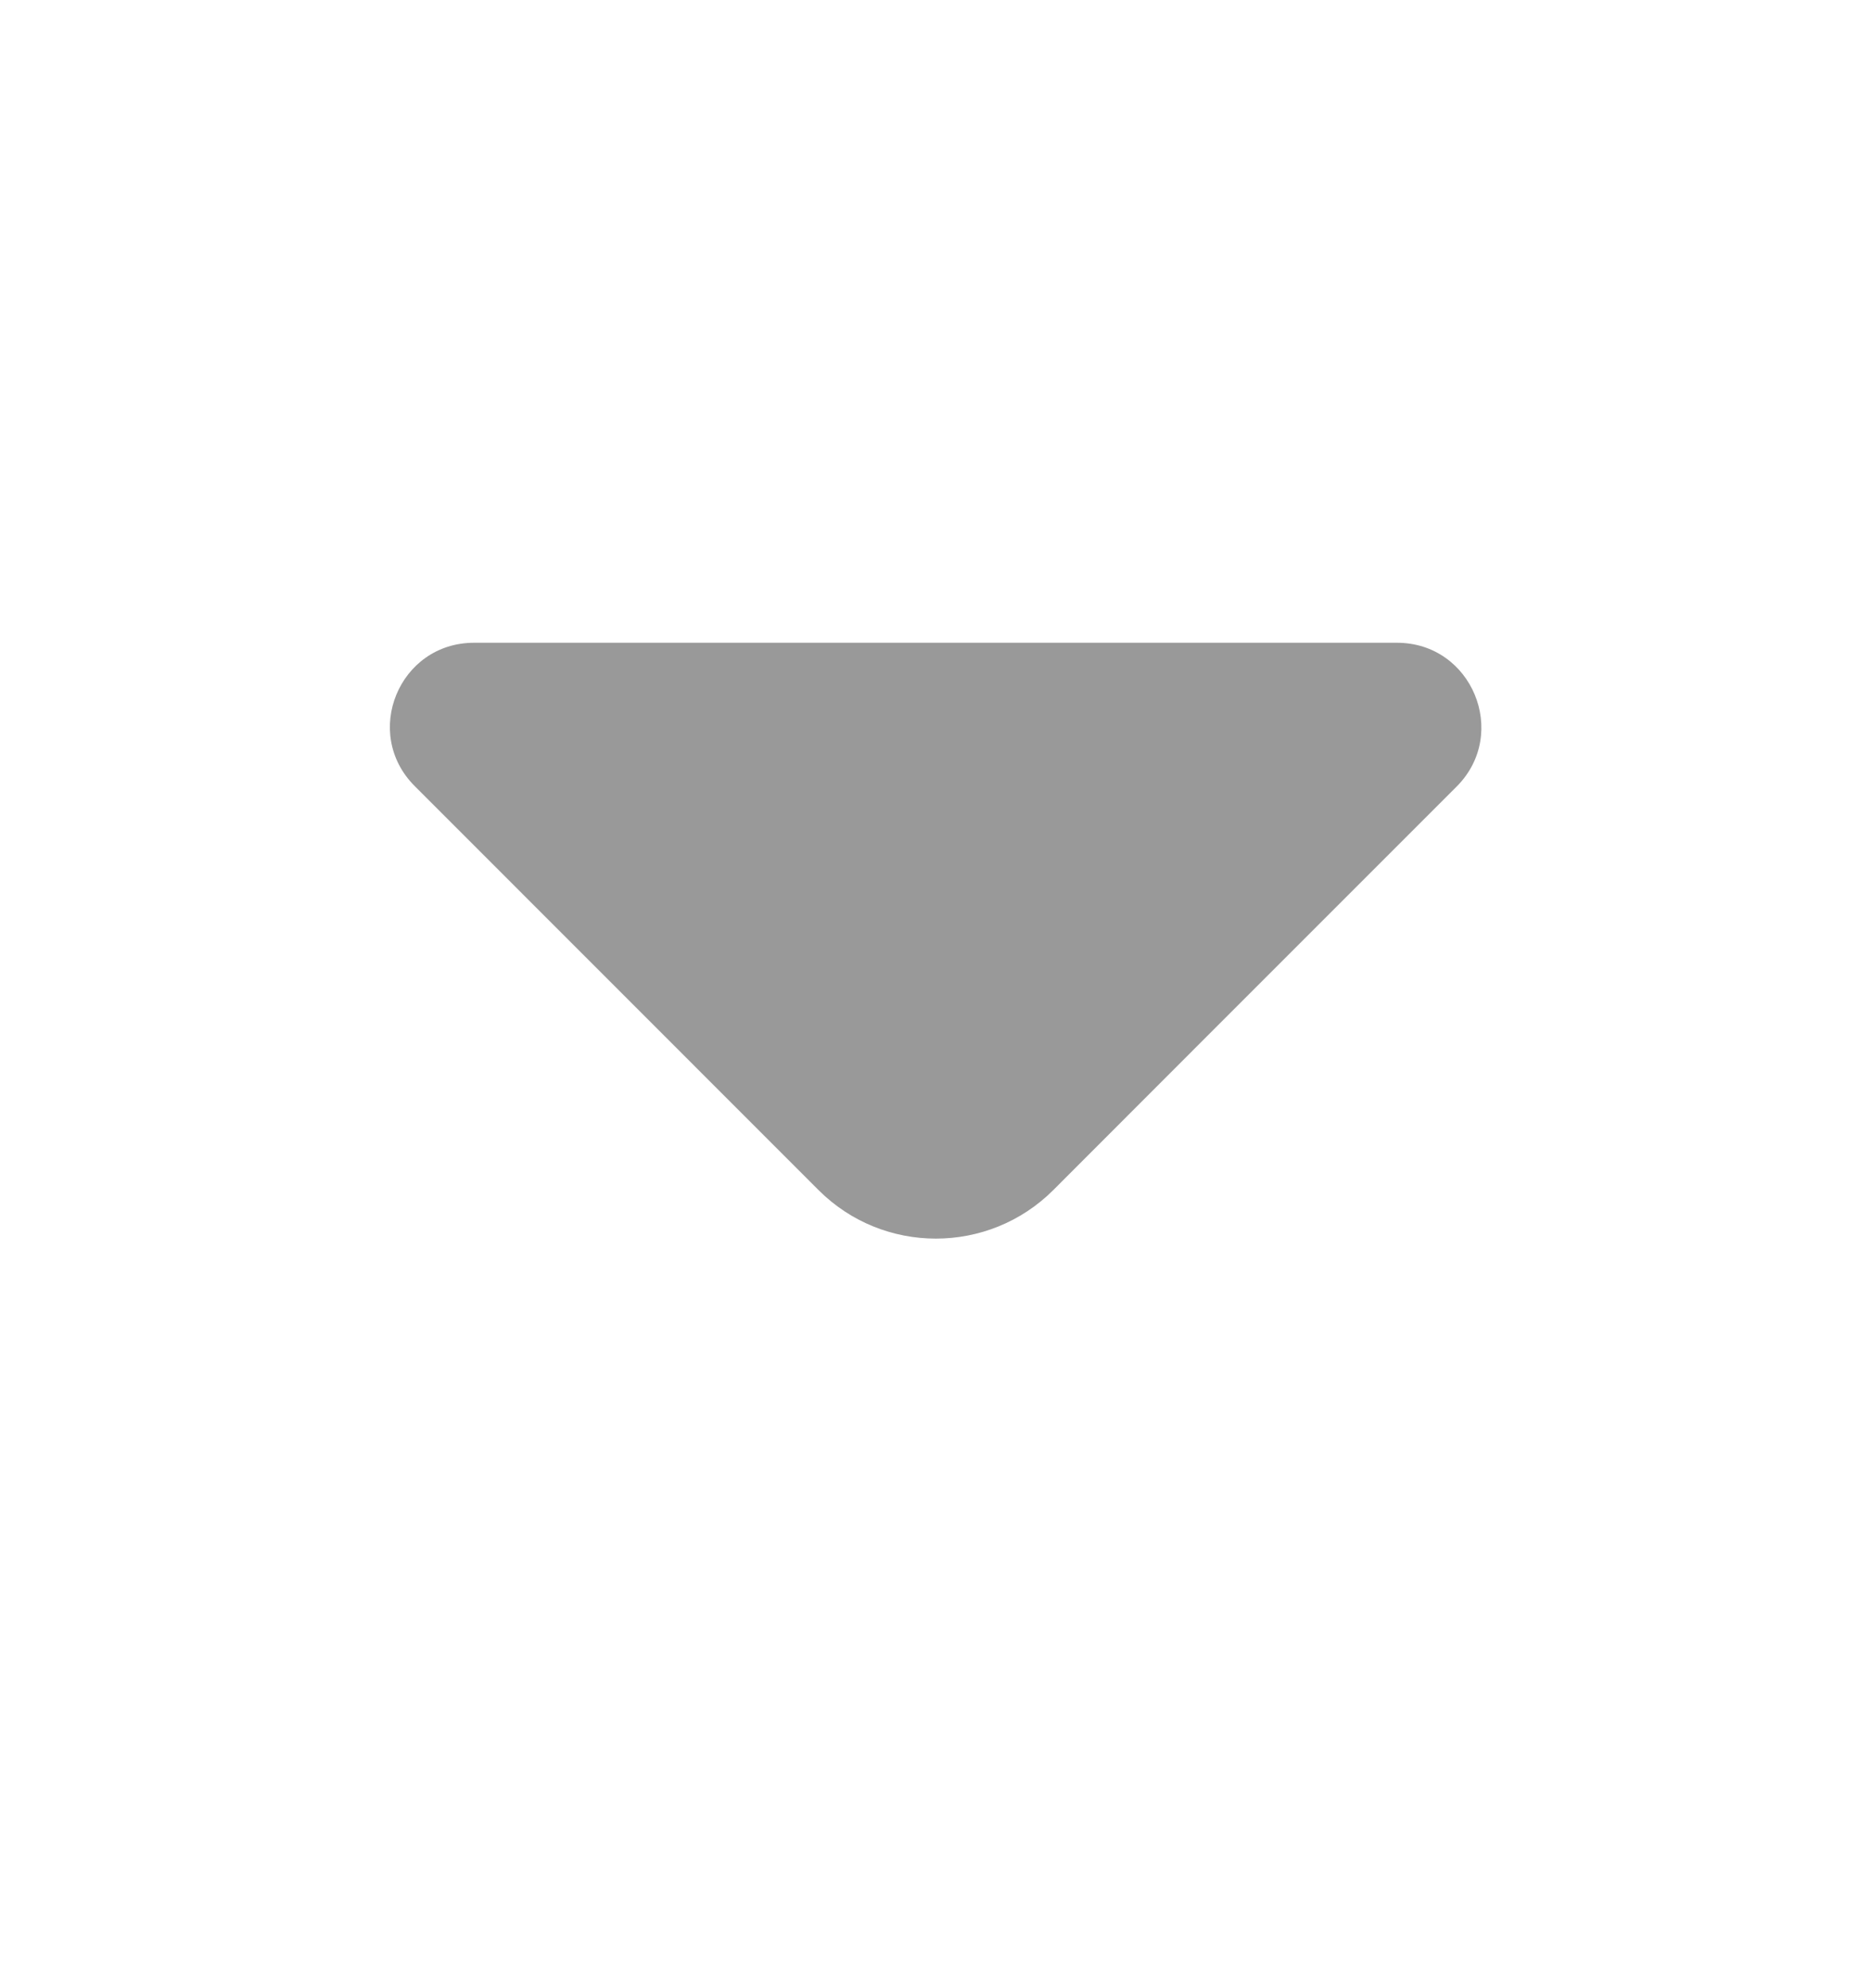 <svg width="16" height="17" viewBox="0 0 16 17" fill="none" xmlns="http://www.w3.org/2000/svg">
<path d="M11.947 5.496H7.793H4.053C3.413 5.496 3.093 6.269 3.547 6.722L7 10.176C7.553 10.729 8.453 10.729 9.007 10.176L10.32 8.862L12.46 6.722C12.907 6.269 12.587 5.496 11.947 5.496Z" fill="#999999"/>
</svg>
